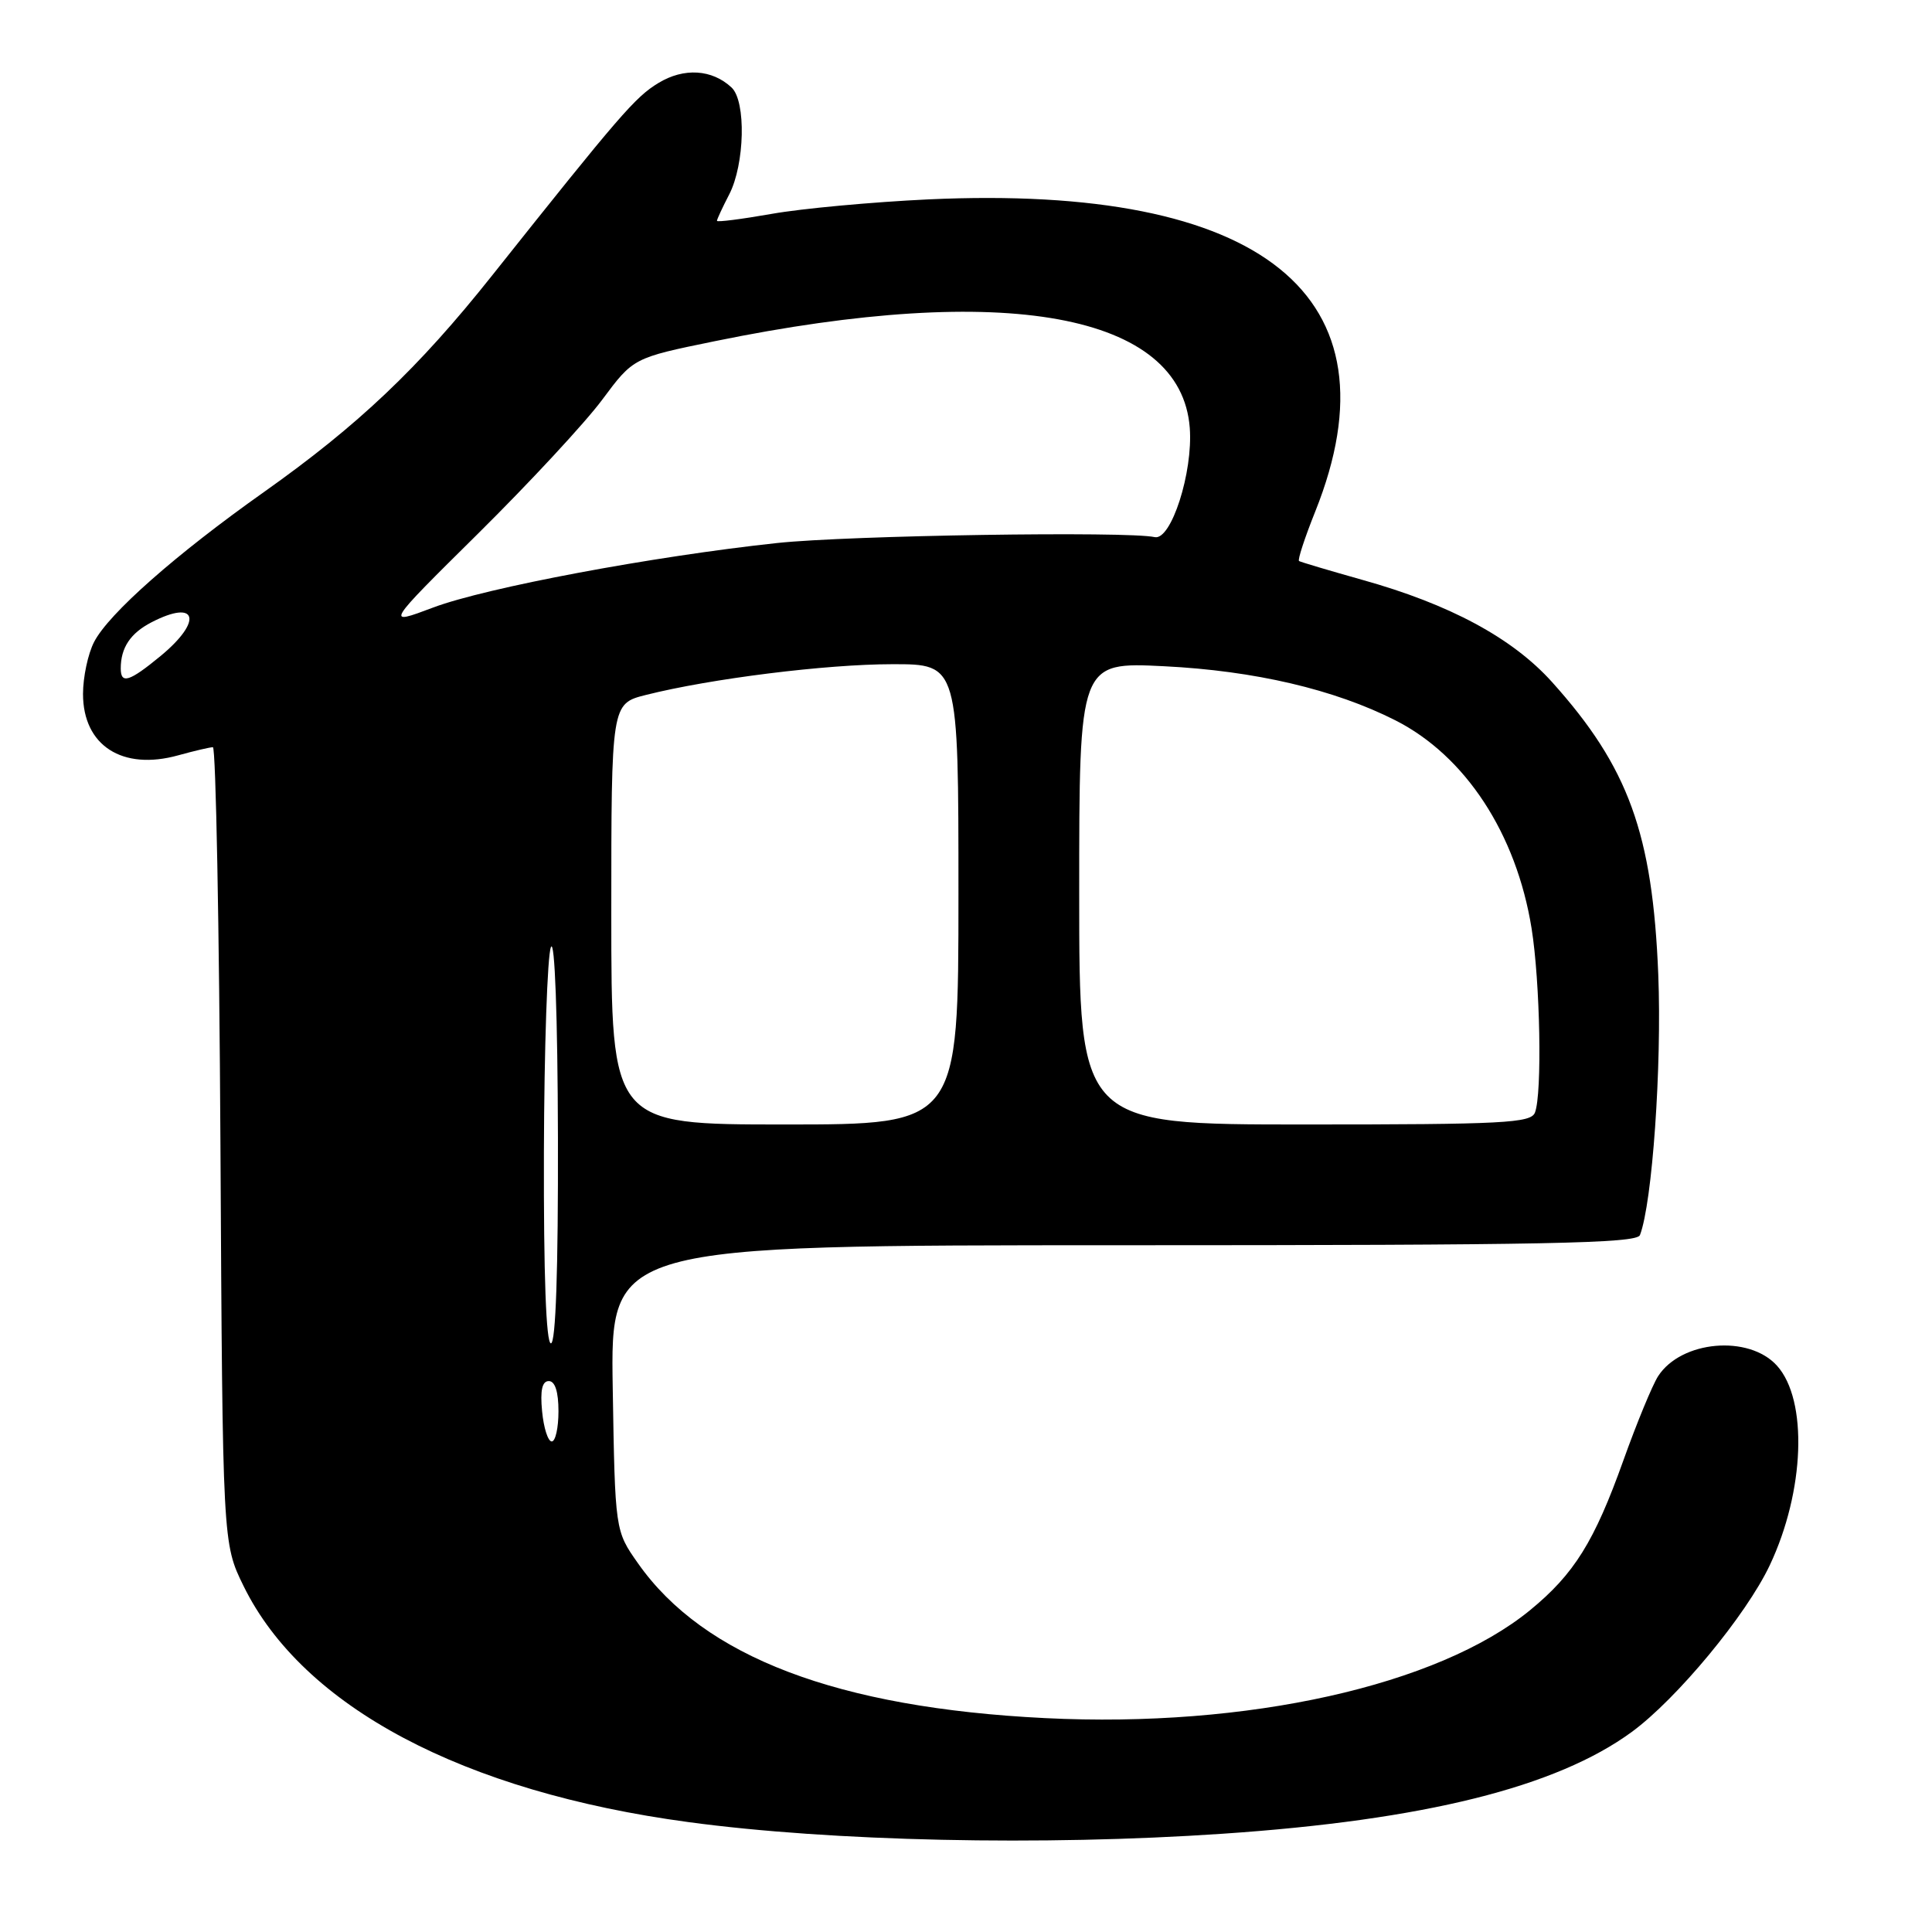 <?xml version="1.0" encoding="UTF-8" standalone="no"?>
<!DOCTYPE svg PUBLIC "-//W3C//DTD SVG 1.1//EN" "http://www.w3.org/Graphics/SVG/1.1/DTD/svg11.dtd" >
<svg xmlns="http://www.w3.org/2000/svg" xmlns:xlink="http://www.w3.org/1999/xlink" version="1.1" viewBox="0 0 256 256">
 <g >
 <path fill="currentColor"
d=" M 162.00 242.98 C 188.72 241.17 206.22 236.81 216.22 229.49 C 222.19 225.11 231.37 214.03 234.50 207.41 C 239.14 197.60 239.58 185.51 235.45 180.95 C 231.72 176.83 222.76 177.63 219.71 182.35 C 218.95 183.53 216.88 188.55 215.11 193.50 C 211.26 204.28 208.58 208.57 202.75 213.35 C 190.53 223.36 165.26 228.99 138.50 227.66 C 111.01 226.30 93.25 219.55 84.54 207.15 C 81.50 202.84 81.50 202.84 81.19 183.92 C 80.88 165.00 80.88 165.00 148.83 165.00 C 204.74 165.00 216.88 164.76 217.30 163.66 C 218.94 159.40 220.21 141.27 219.73 129.15 C 218.98 110.45 215.79 101.65 205.64 90.36 C 200.40 84.54 192.11 80.07 180.50 76.83 C 176.10 75.59 172.33 74.47 172.13 74.34 C 171.92 74.20 172.89 71.24 174.28 67.77 C 185.72 39.19 167.33 24.37 123.00 26.42 C 115.58 26.77 106.24 27.63 102.25 28.34 C 98.26 29.04 95.00 29.46 95.00 29.26 C 95.00 29.06 95.73 27.49 96.62 25.77 C 98.69 21.77 98.88 13.42 96.94 11.60 C 94.36 9.18 90.62 8.94 87.24 11.00 C 84.16 12.87 82.16 15.19 65.17 36.55 C 55.44 48.79 47.44 56.37 34.97 65.20 C 23.27 73.48 14.41 81.30 12.47 85.06 C 11.66 86.62 11.00 89.72 11.00 91.95 C 11.00 98.79 16.21 102.15 23.63 100.08 C 25.76 99.49 27.82 99.01 28.21 99.01 C 28.60 99.00 29.05 122.74 29.21 151.75 C 29.50 204.50 29.50 204.50 32.28 210.17 C 40.14 226.16 61.35 237.42 91.24 241.44 C 110.18 244.00 138.14 244.61 162.00 242.98 Z  M 71.83 187.00 C 71.56 184.22 71.84 183.00 72.72 183.00 C 73.55 183.00 74.00 184.42 74.00 187.00 C 74.00 189.20 73.60 191.00 73.11 191.00 C 72.61 191.00 72.04 189.20 71.83 187.00 Z  M 72.07 152.75 C 72.11 138.86 72.53 126.60 73.00 125.50 C 73.51 124.31 73.89 134.60 73.93 150.75 C 73.97 168.30 73.64 178.00 73.00 178.00 C 72.36 178.00 72.03 168.96 72.07 152.75 Z  M 81.00 121.12 C 81.00 93.24 81.00 93.24 85.60 92.08 C 94.18 89.92 109.47 88.01 118.25 88.01 C 127.00 88.00 127.00 88.00 127.00 118.50 C 127.00 149.00 127.00 149.00 104.00 149.00 C 81.00 149.00 81.00 149.00 81.00 121.12 Z  M 143.00 118.36 C 143.00 87.72 143.00 87.72 154.25 88.28 C 166.26 88.88 176.81 91.35 184.90 95.45 C 194.17 100.15 200.92 110.46 202.94 123.00 C 204.08 130.11 204.36 144.90 203.39 147.42 C 202.86 148.81 199.23 149.00 172.89 149.00 C 143.00 149.00 143.00 149.00 143.00 118.36 Z  M 16.00 88.58 C 16.00 85.83 17.27 83.91 20.07 82.46 C 26.14 79.32 26.93 82.26 21.27 86.93 C 17.14 90.33 16.00 90.69 16.00 88.58 Z  M 63.35 70.70 C 70.13 63.99 77.54 56.01 79.80 52.96 C 83.92 47.42 83.92 47.42 94.71 45.21 C 133.27 37.31 156.49 41.55 157.65 56.69 C 158.10 62.58 155.18 71.66 153.00 71.17 C 149.40 70.37 112.47 70.94 103.00 71.95 C 86.55 73.71 64.41 77.86 57.40 80.50 C 51.02 82.90 51.02 82.90 63.35 70.70 Z "/>
</g>
</svg>